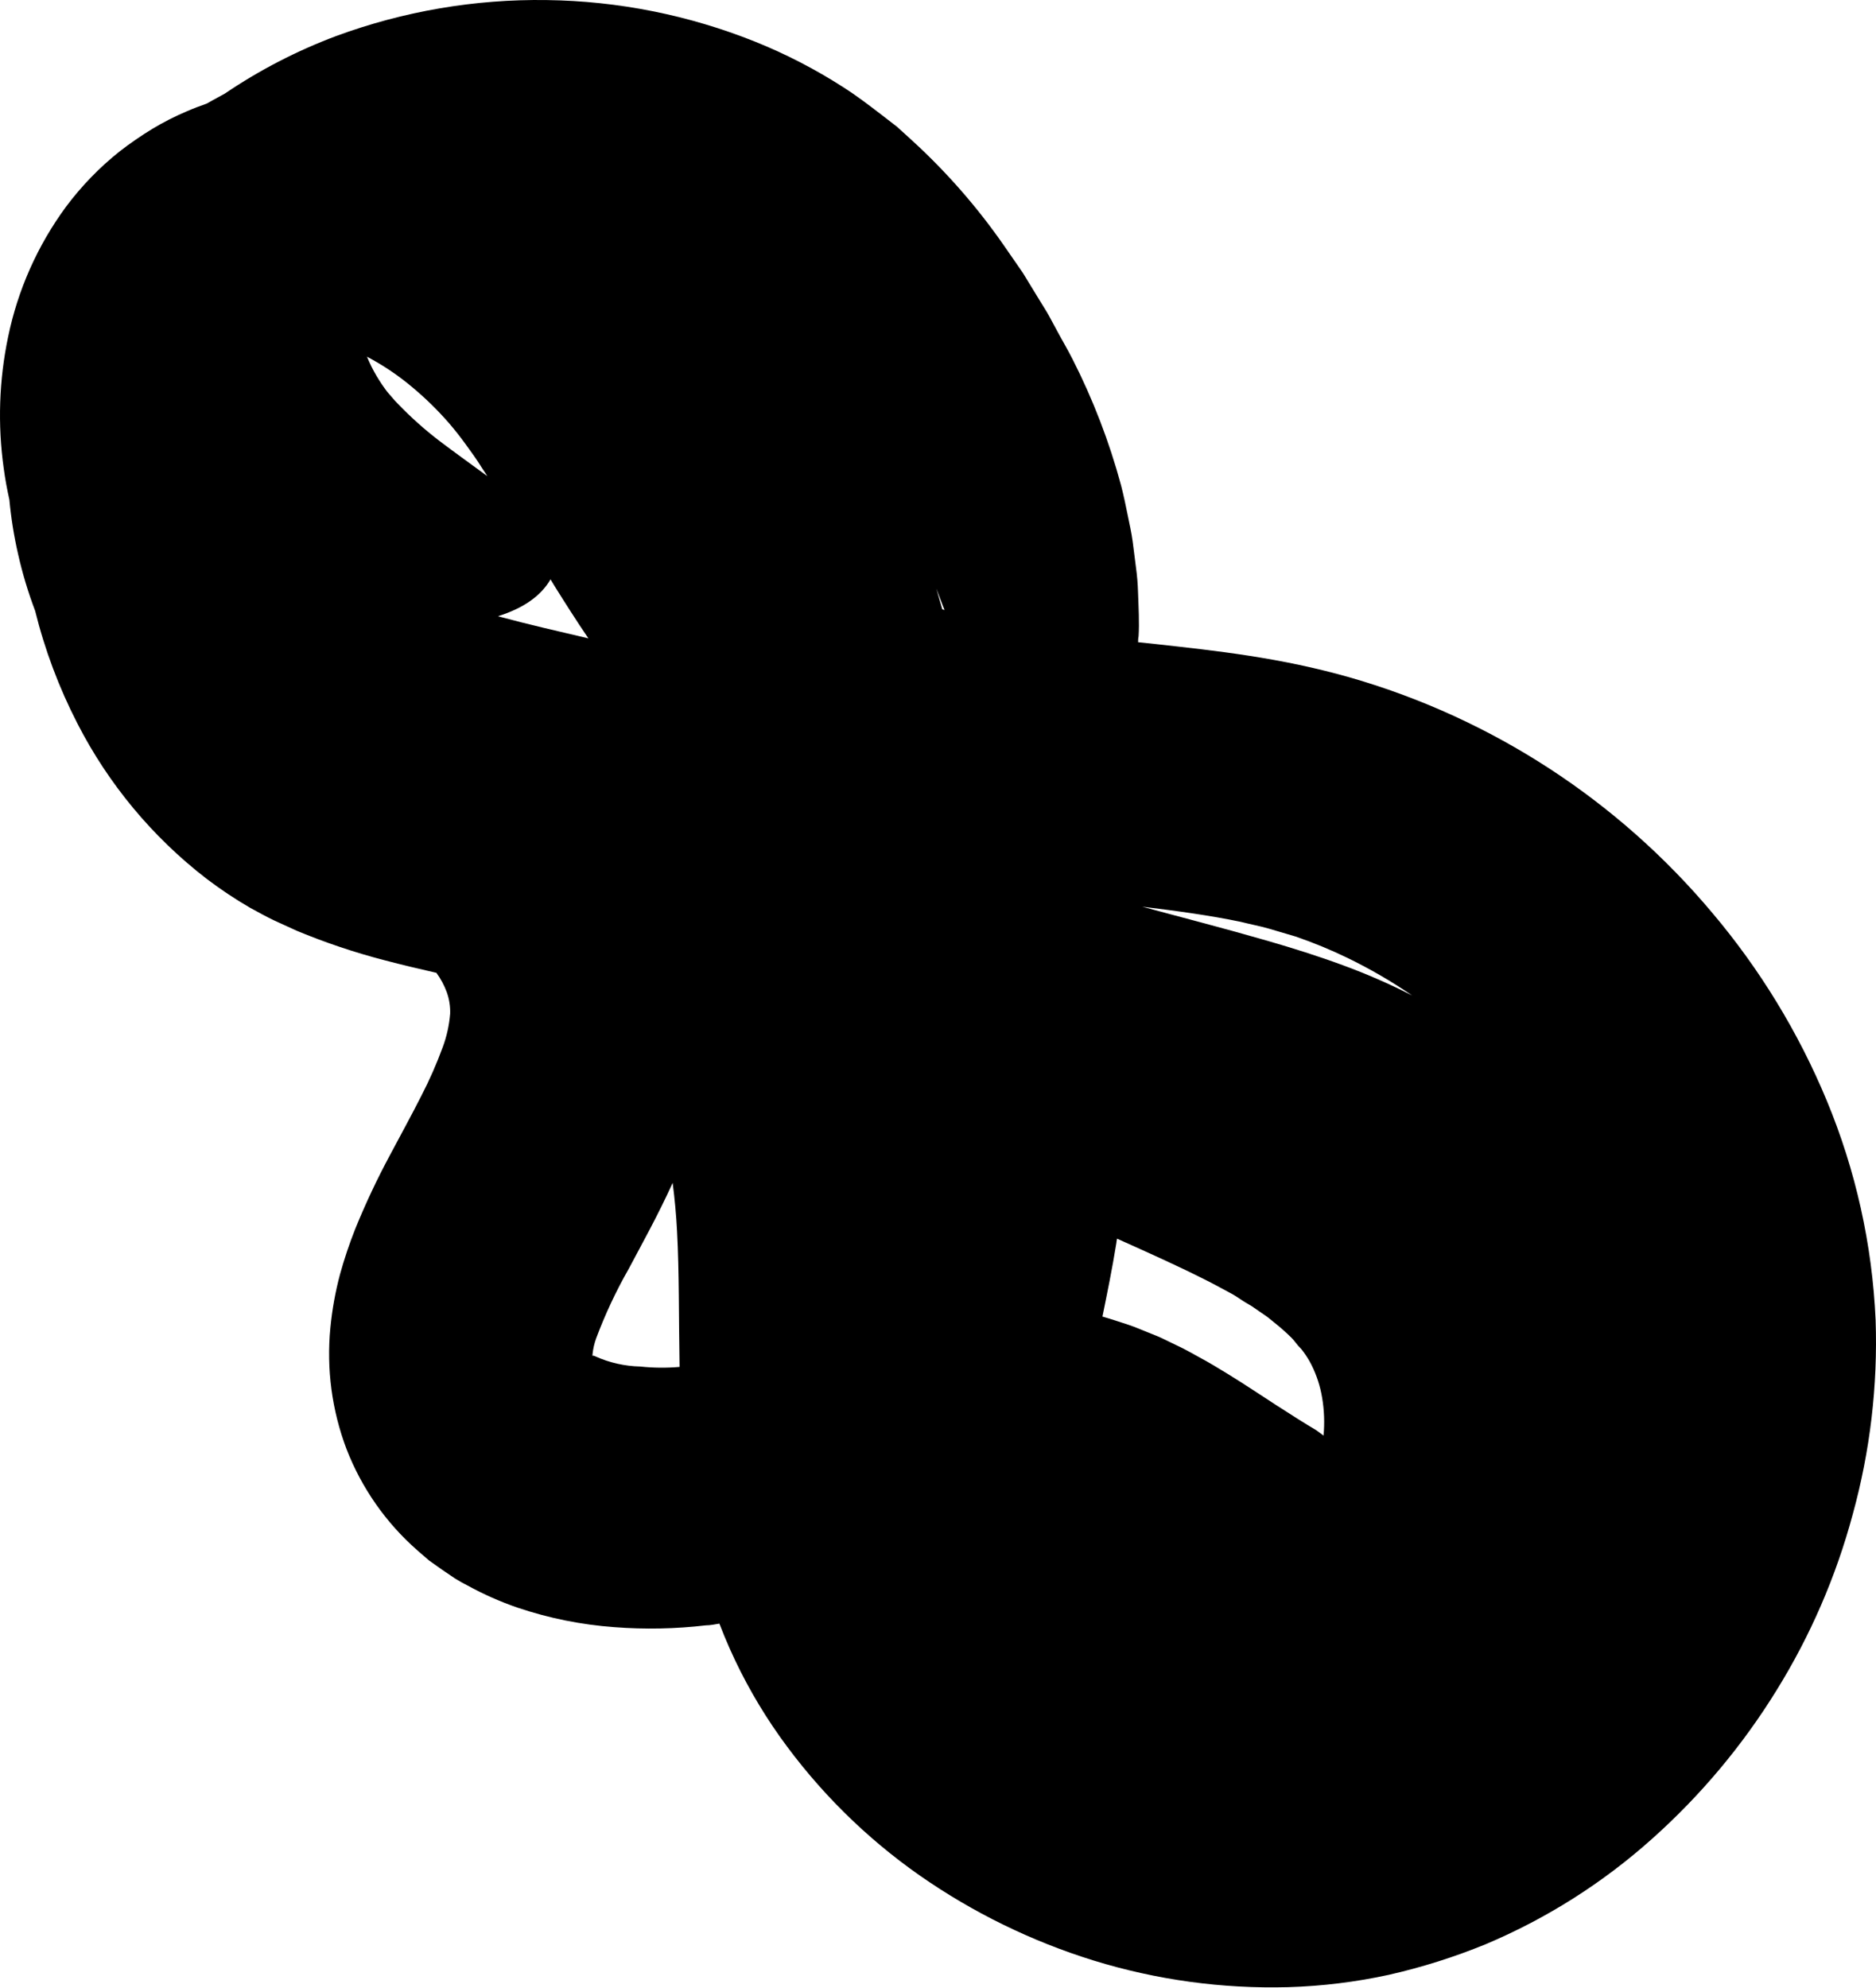 <svg width="452" height="479" viewBox="0 0 452 479" fill="none" xmlns="http://www.w3.org/2000/svg">
<path d="M451.909 318.053C451.104 299.835 447.107 281.901 440.101 265.065C433.291 248.688 423.998 233.458 412.547 219.912C389.836 192.857 359.596 173.162 325.667 163.33C308.541 158.391 292.796 156.763 278.357 155.155L274.213 154.719C274.213 154.246 274.213 153.811 274.326 153.319C274.535 150.007 274.326 146.468 274.194 142.646C274.138 140.67 273.974 138.699 273.702 136.741C273.456 134.717 273.191 132.635 272.907 130.478C272.623 128.32 272.112 126.125 271.658 123.873C271.204 121.621 270.712 119.275 270.106 116.928C267.27 106.414 263.351 96.222 258.411 86.517C257.238 84.189 255.875 81.918 254.626 79.572L252.734 76.071C252.091 74.898 251.353 73.781 250.652 72.627L246.432 65.719L241.758 58.964C235.395 49.827 228.039 41.424 219.825 33.908L216.173 30.578L212.085 27.417C209.303 25.298 206.408 23.065 203.191 21.021C196.46 16.688 189.331 13.006 181.901 10.026C165.942 3.636 148.942 0.243 131.753 0.015C114.425 -0.24 97.2 2.704 80.942 8.701C71.5 12.245 62.512 16.895 54.164 22.554L51.155 24.2L49.812 24.957C48.165 25.525 46.538 26.149 44.929 26.85C42.089 28.052 39.338 29.456 36.697 31.051C33.988 32.702 31.372 34.503 28.863 36.444C23.976 40.331 19.612 44.835 15.881 49.842C9.038 59.158 4.287 69.841 1.953 81.162C-0.226 91.568 -0.585 102.274 0.893 112.803C1.234 115.338 1.688 117.855 2.256 120.372C2.663 124.785 3.365 129.167 4.356 133.486C5.401 138.132 6.774 142.698 8.463 147.15C10.798 156.587 14.228 165.72 18.682 174.362C26.148 188.906 36.724 201.628 49.66 211.624C53.052 214.212 56.604 216.582 60.295 218.72C62.188 219.723 64.08 220.821 65.973 221.71L71.48 224.227C78.364 227.089 85.44 229.467 92.656 231.343C96.989 232.478 101.153 233.462 105.146 234.37C106.192 235.798 107.033 237.365 107.643 239.026C108.24 240.687 108.516 242.447 108.457 244.211C108.236 246.981 107.631 249.707 106.659 252.31C105.192 256.314 103.473 260.22 101.512 264.006C99.336 268.32 96.724 273.089 93.942 278.312C90.847 284.07 88.061 289.989 85.597 296.044C84.178 299.621 82.952 303.273 81.926 306.982C80.796 311.219 80.018 315.542 79.598 319.907C78.636 329.797 79.964 339.775 83.478 349.069C87.107 358.453 92.95 366.822 100.509 373.462L103.348 375.922L106.413 378.098L109.536 380.218C110.533 380.851 111.563 381.432 112.621 381.959C116.491 384.086 120.537 385.877 124.713 387.314C132.25 389.853 140.077 391.43 148.008 392.008C155.367 392.574 162.763 392.428 170.093 391.572C171.171 391.572 172.25 391.326 173.329 391.156C174.105 393.181 174.937 395.187 175.808 397.155C179.126 404.615 183.177 411.728 187.9 418.388C197.136 431.376 208.529 442.686 221.585 451.826C234.418 460.777 248.557 467.69 263.502 472.321C278.679 477.001 294.519 479.168 310.396 478.737C318.544 478.495 326.653 477.501 334.618 475.765C342.58 473.959 350.378 471.497 357.933 468.404C372.668 462.196 386.266 453.575 398.165 442.894C409.785 432.511 419.843 420.503 428.027 407.242C436.194 394.067 442.385 379.766 446.403 364.795C450.59 349.582 452.447 333.822 451.909 318.053ZM95.816 97.228C95.04 96.49 94.435 95.657 93.734 94.9C93.034 94.143 92.713 93.538 92.183 92.857C91.204 91.427 90.319 89.935 89.533 88.391C89.136 87.577 88.757 86.744 88.417 85.93C92.331 87.994 96.011 90.475 99.393 93.33C102.564 95.98 105.519 98.878 108.23 101.997C109.574 103.568 110.842 105.176 112.015 106.785C113.377 108.677 114.797 110.569 116.178 112.821L117.427 114.714C113.642 111.932 109.574 109.037 105.77 106.141C102.23 103.428 98.902 100.449 95.816 97.228ZM120.588 148.626L119.982 148.455C126.019 146.563 130.277 143.649 132.642 139.58L133.532 141.056C136.124 145.2 138.83 149.477 141.764 153.792C134.345 152.051 127.249 150.423 120.588 148.626ZM317.114 344.546C314.351 342.919 311.304 340.97 307.652 338.623C303.999 336.276 300.214 333.703 295.9 331.053C293.61 329.672 291.453 328.309 288.841 326.928C287.573 326.228 286.4 325.546 285.056 324.865L280.912 322.859C279.587 322.178 278.017 321.553 276.522 320.967C275.027 320.38 273.55 319.718 271.904 319.169C269.803 318.488 267.741 317.788 265.621 317.182C266.719 311.789 267.949 305.828 268.99 299.375C268.99 299.072 269.103 298.731 269.141 298.409C276.711 301.816 283.486 304.844 289.503 307.871C292.001 309.083 294.14 310.294 296.354 311.467C297.508 312.054 298.36 312.678 299.401 313.359C300.442 314.041 301.463 314.533 302.258 315.138L304.851 316.917C305.74 317.504 306.365 318.128 307.141 318.715C308.533 319.823 309.866 321.004 311.134 322.254C311.72 322.84 312.174 323.484 312.723 324.146L313.537 325.017C313.802 325.3 313.896 325.509 314.105 325.755C314.818 326.73 315.45 327.762 315.997 328.839C317.236 331.328 318.097 333.988 318.552 336.731C319.058 339.744 319.173 342.81 318.892 345.852L317.114 344.546ZM298.947 222.089C301.199 222.657 303.583 223.111 305.759 223.735L312.174 225.628C316.436 227.093 320.607 228.812 324.664 230.775C330.071 233.403 335.277 236.426 340.239 239.821C334.809 237.05 329.216 234.611 323.491 232.516C317.379 230.264 311.361 228.39 305.494 226.687C294.897 223.622 284.678 221.01 275.216 218.436C283.637 219.458 291.623 220.556 298.947 222.089ZM227.584 146.96L227.035 146.79C226.562 145.144 226.07 143.478 225.597 141.794C226.278 143.497 226.865 145.238 227.584 146.96ZM154.253 329.218C150.511 329.132 146.823 328.296 143.41 326.758L143.107 326.625H142.975C142.975 326.625 142.823 326.625 142.975 326.625C143.126 326.625 142.975 326.625 142.88 326.625C142.785 326.625 142.88 326.625 142.88 326.625C142.88 326.625 142.88 326.625 142.766 326.625C142.653 326.625 142.766 326.625 142.766 326.512C142.741 326.412 142.741 326.308 142.766 326.209C142.903 324.917 143.196 323.646 143.637 322.424C145.805 316.626 148.438 311.013 151.509 305.638C154.594 299.791 158.36 293.13 162.069 284.973C162.561 288.758 162.921 292.657 163.129 296.65C163.659 306.433 163.526 317.466 163.734 329.312C160.578 329.584 157.403 329.553 154.253 329.218Z" fill="black"/>
</svg>
